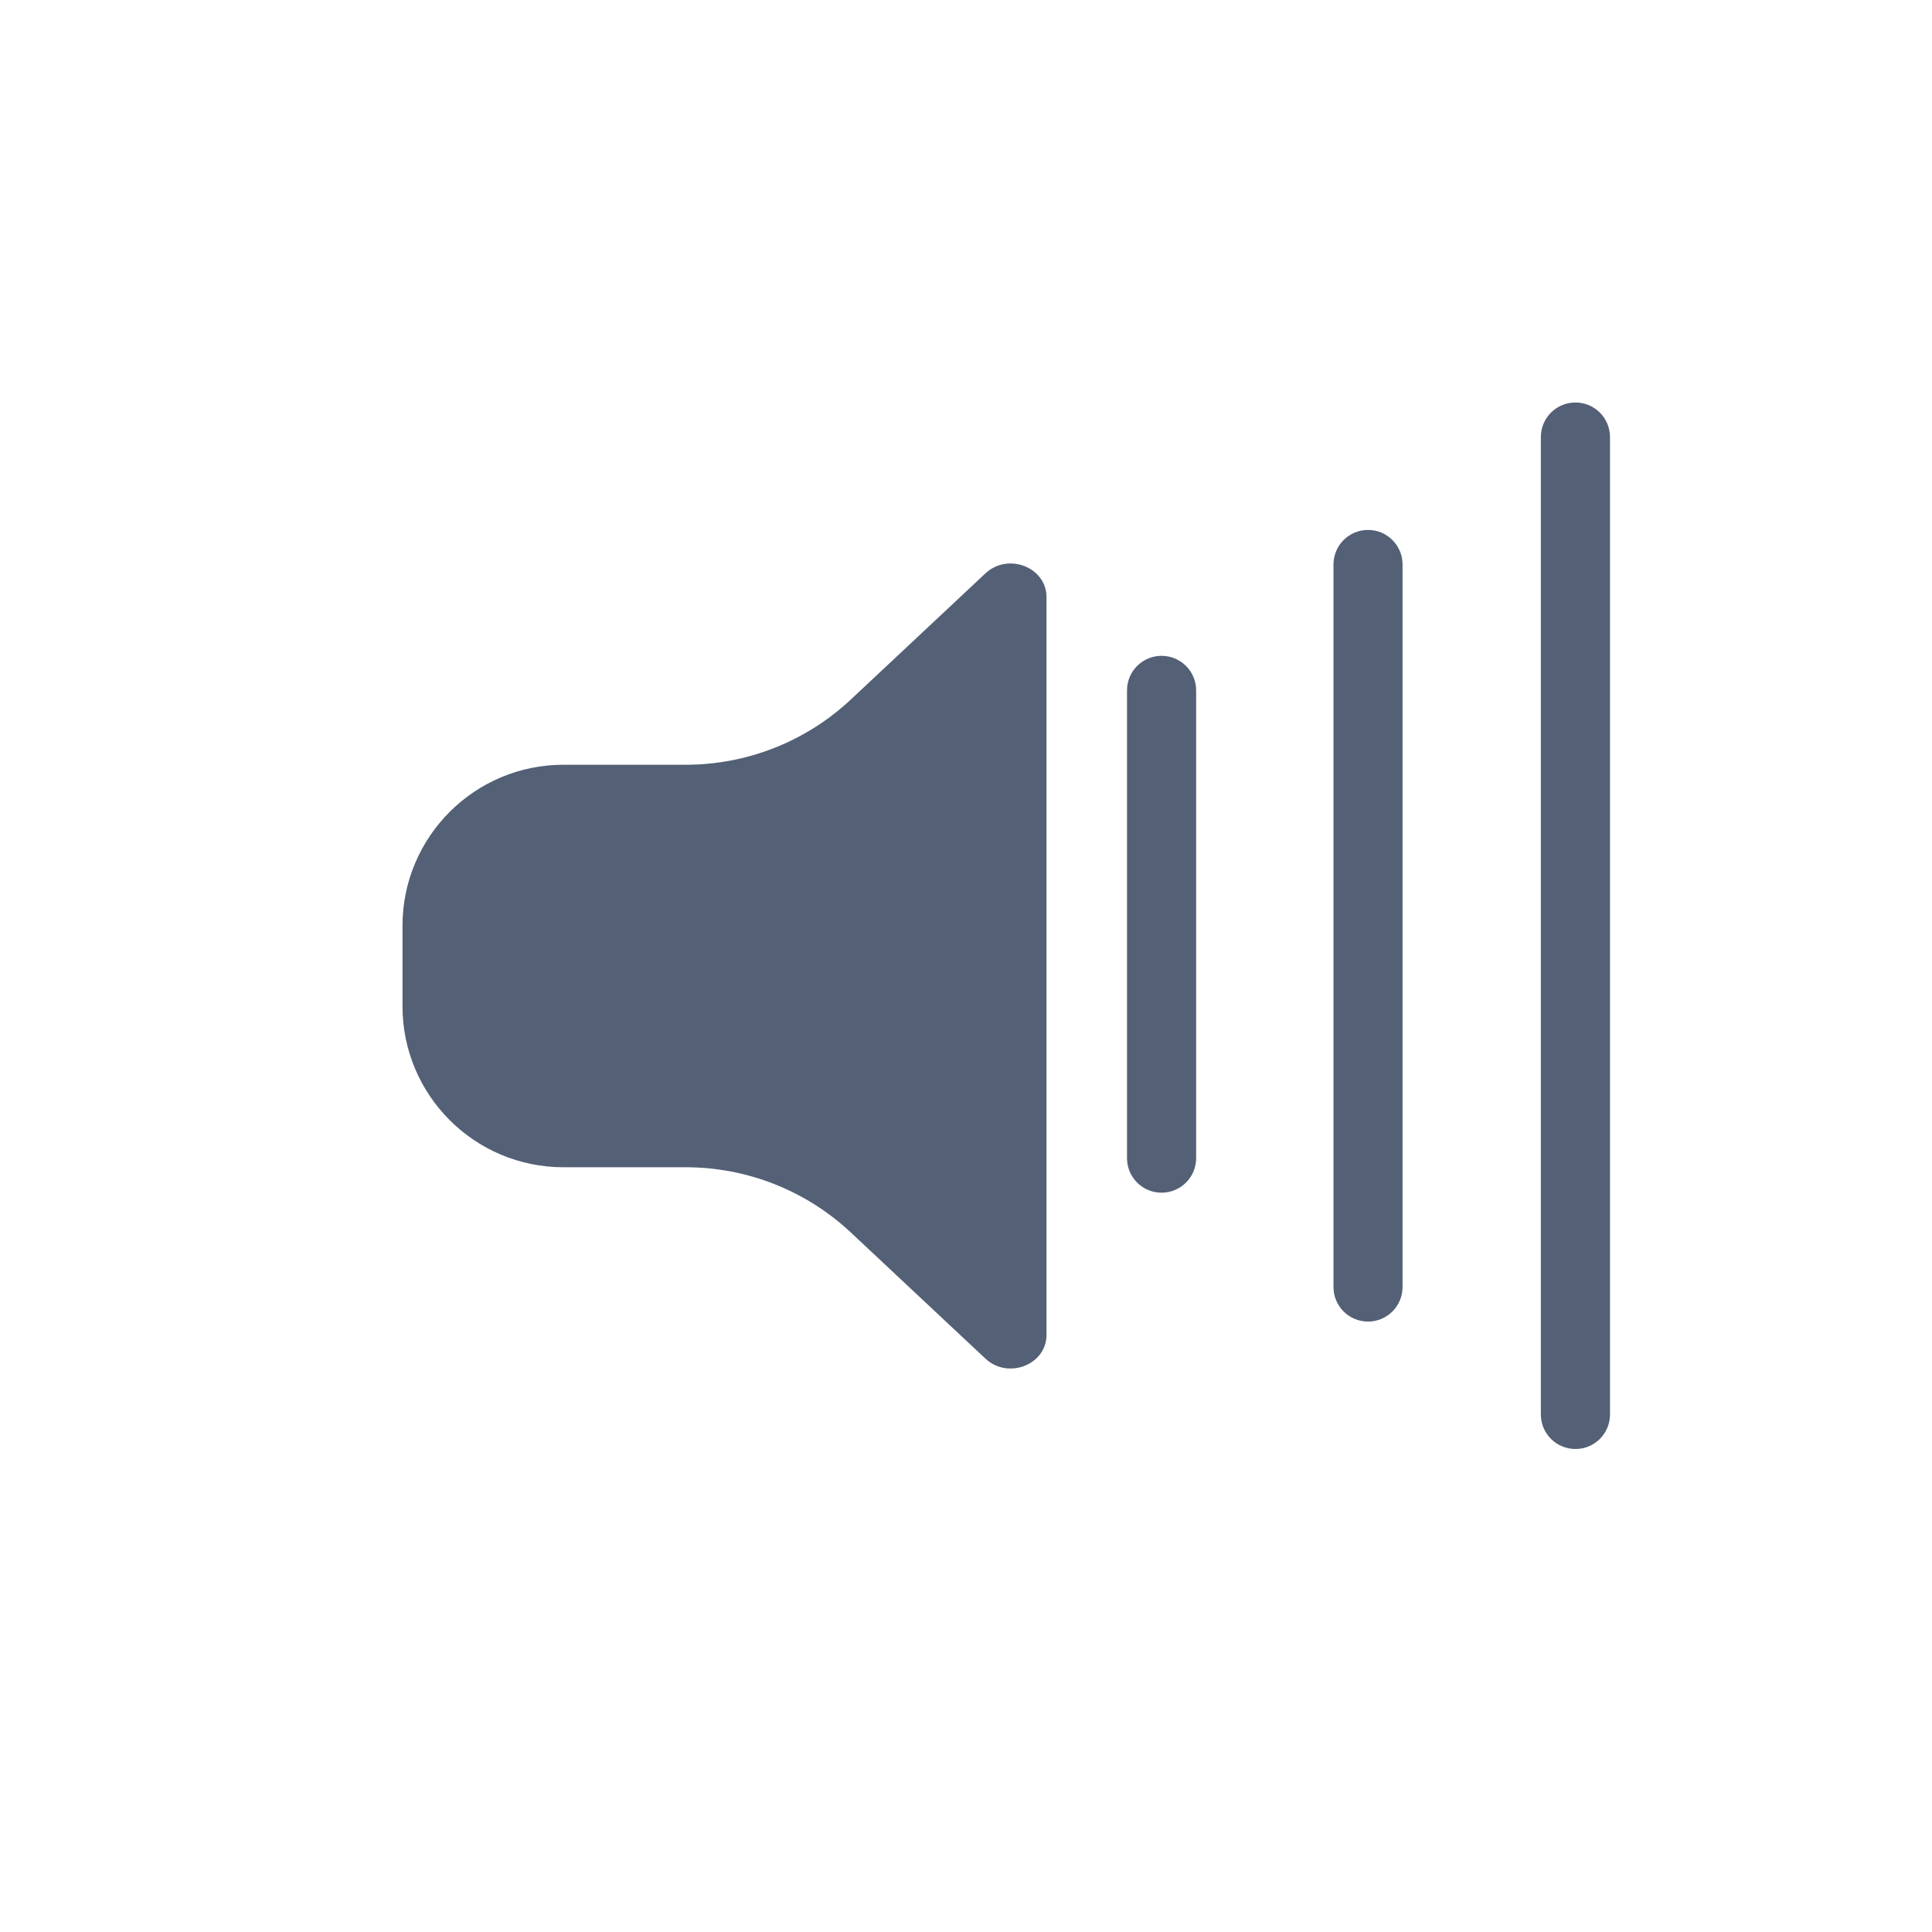 <?xml version="1.0" encoding="UTF-8"?>
<svg width="24px" height="24px" viewBox="0 0 24 24" version="1.1" xmlns="http://www.w3.org/2000/svg" xmlns:xlink="http://www.w3.org/1999/xlink">
    <!-- Generator: Sketch 56.2 (81672) - https://sketch.com -->
    <title>volume lessen_normal</title>
    <desc>Created with Sketch.</desc>
    <g id="页面-1" stroke="none" stroke-width="1" fill="none" fill-rule="evenodd">
        <g id="按钮规范" transform="translate(-114, -275)" fill="#536076" fill-rule="nonzero">
            <g id="volume-lessen_normal" transform="translate(114, 275)">
                <path d="M10.57,8.689 L12.241,7.123 C12.521,6.86 13,7.046 13,7.417 L13,16.583 C13,16.954 12.521,17.14 12.241,16.877 L10.57,15.311 C10.014,14.79 9.281,14.5 8.519,14.5 L7,14.5 C5.895,14.5 5,13.604 5,12.5 L5,11.5 C5,10.396 5.895,9.5 7,9.5 L8.519,9.5 C9.281,9.5 10.014,9.21 10.57,8.689 Z M19.141,5.429 C19.141,5.192 19.333,5 19.571,5 C19.808,5 20,5.192 20,5.429 L20,17.571 C20,17.808 19.808,18 19.571,18 C19.333,18 19.141,17.808 19.141,17.571 L19.141,5.429 Z M16.565,7.012 C16.565,6.775 16.757,6.583 16.994,6.583 C17.231,6.583 17.423,6.775 17.423,7.012 L17.423,15.988 C17.423,16.225 17.231,16.417 16.994,16.417 C16.757,16.417 16.565,16.225 16.565,15.988 L16.565,7.012 Z M14,8.577 C14,8.339 14.192,8.147 14.429,8.147 C14.667,8.147 14.859,8.339 14.859,8.577 L14.859,14.386 C14.859,14.624 14.667,14.816 14.429,14.816 C14.192,14.816 14,14.624 14,14.386 L14,8.577 Z" id="Combined-Shape"></path>
            </g>
        </g>
    </g>
</svg>